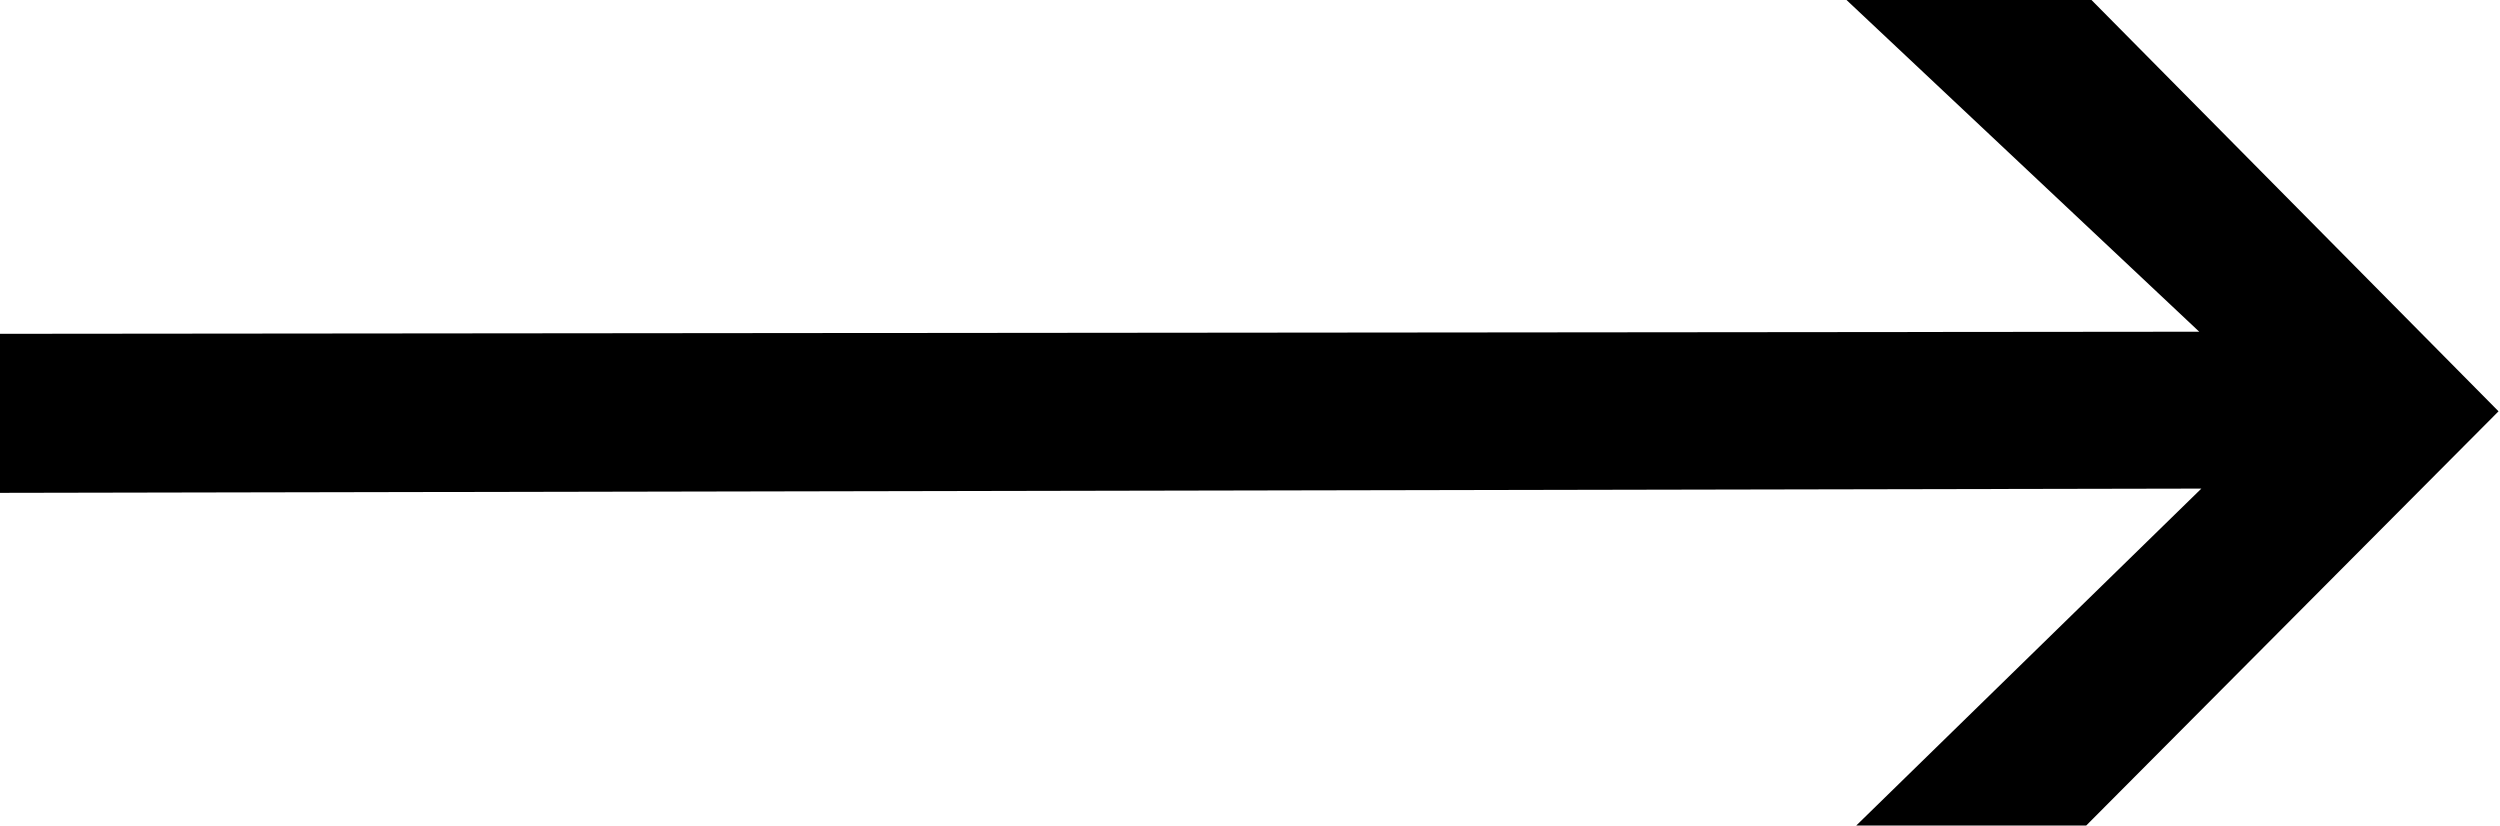 <?xml version="1.0" encoding="UTF-8" standalone="no"?>
<!-- Created with Inkscape (http://www.inkscape.org/) -->

<svg
   version="1.1"
   id="svg2"
   xml:space="preserve"
   width="14.333"
   height="4.733"
   viewBox="0 0 14.333 4.733"
   xmlns="http://www.w3.org/2000/svg"
   xmlns:svg="http://www.w3.org/2000/svg"><defs
     id="defs6" /><g
     id="g8"
     transform="matrix(1.333,0,0,-1.333,0,4.733)"><g
       id="g10"
       transform="scale(0.1)"><path
         d="M 94.59,21.238 79.375,35.547 H 89.914 L 107.461,17.816 89.727,0 H 79.836 L 94.68,14.492 0,14.309 v 6.84 l 94.59,0.09"
         style="fill:#000000;fill-opacity:1;fill-rule:nonzero;stroke:none"
         id="path12" /></g></g></svg>
